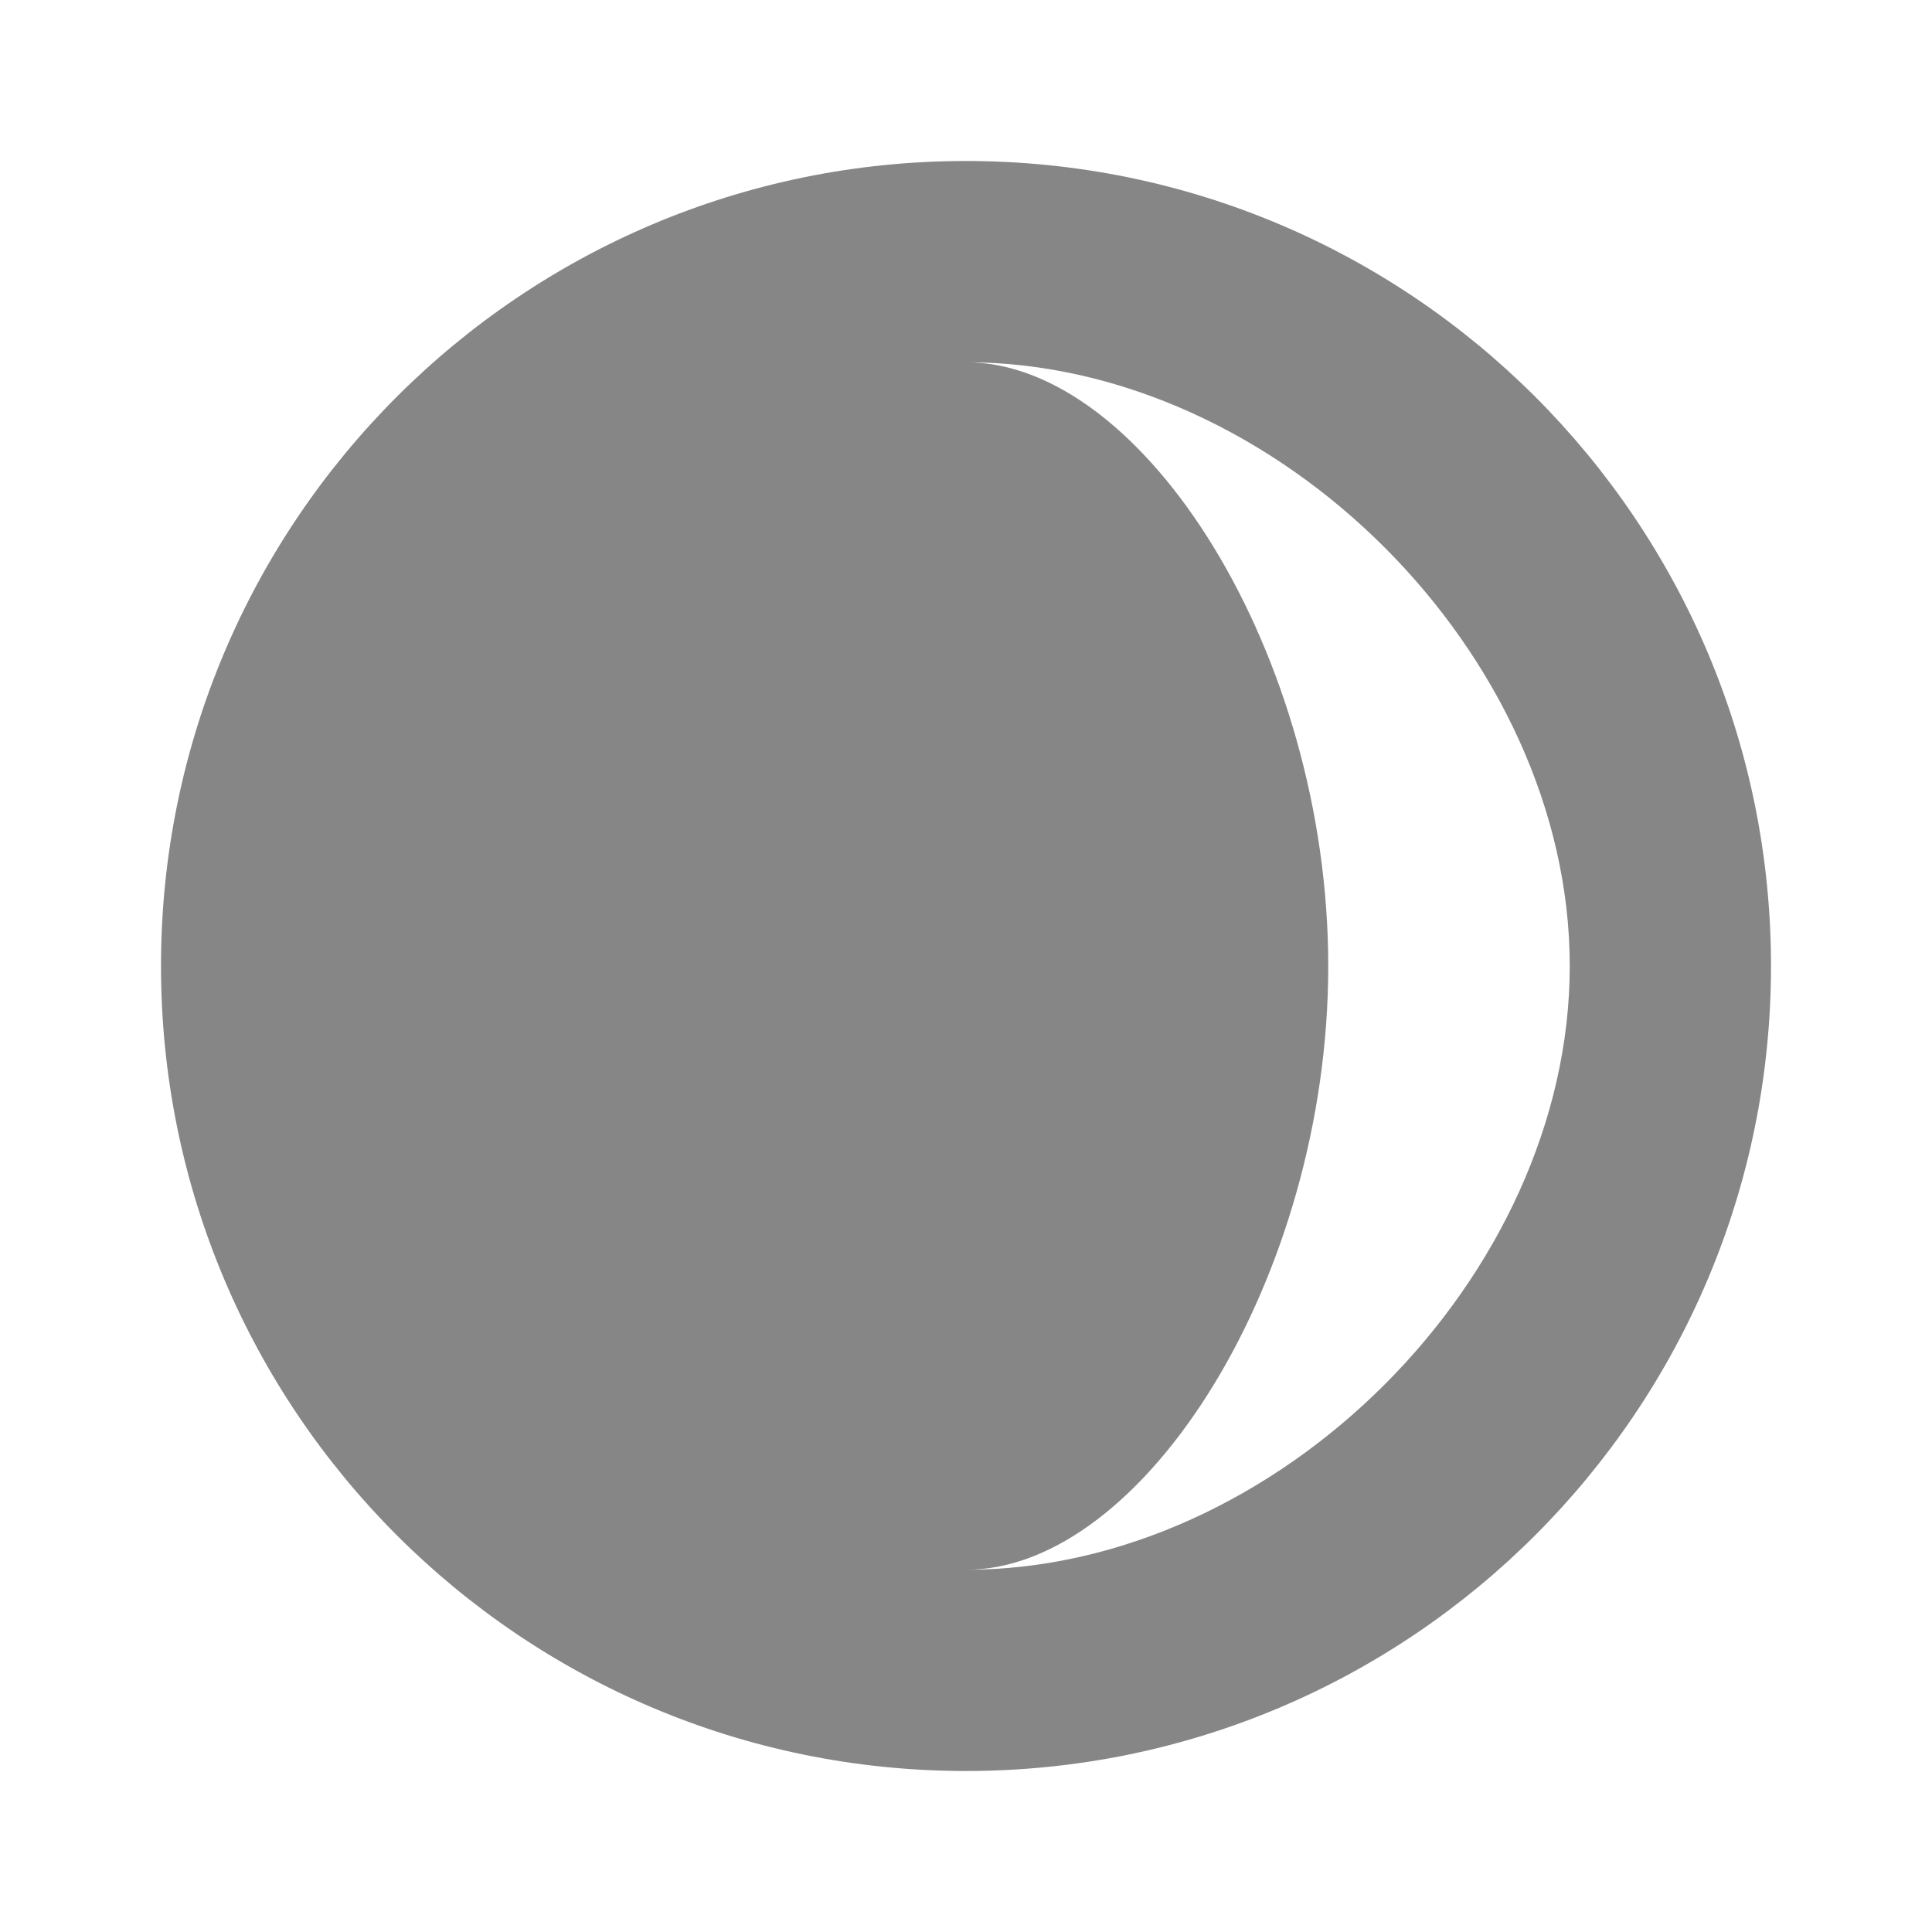 <svg width="24" height="24" fill="none" xmlns="http://www.w3.org/2000/svg">
    <path fill-rule="evenodd" clip-rule="evenodd" d="M12 22c5.523 0 10-4.477 10-10S17.523 2 12 2 2 6.477 2 12s4.477 10 10 10Zm7.5-10c0 3.866-3.634 7.5-7.5 7.5 2.21 0 4.5-3.634 4.5-7.5S14.21 4.5 12 4.5c3.866 0 7.5 3.634 7.5 7.5Z" fill="#868686"/>
</svg>

